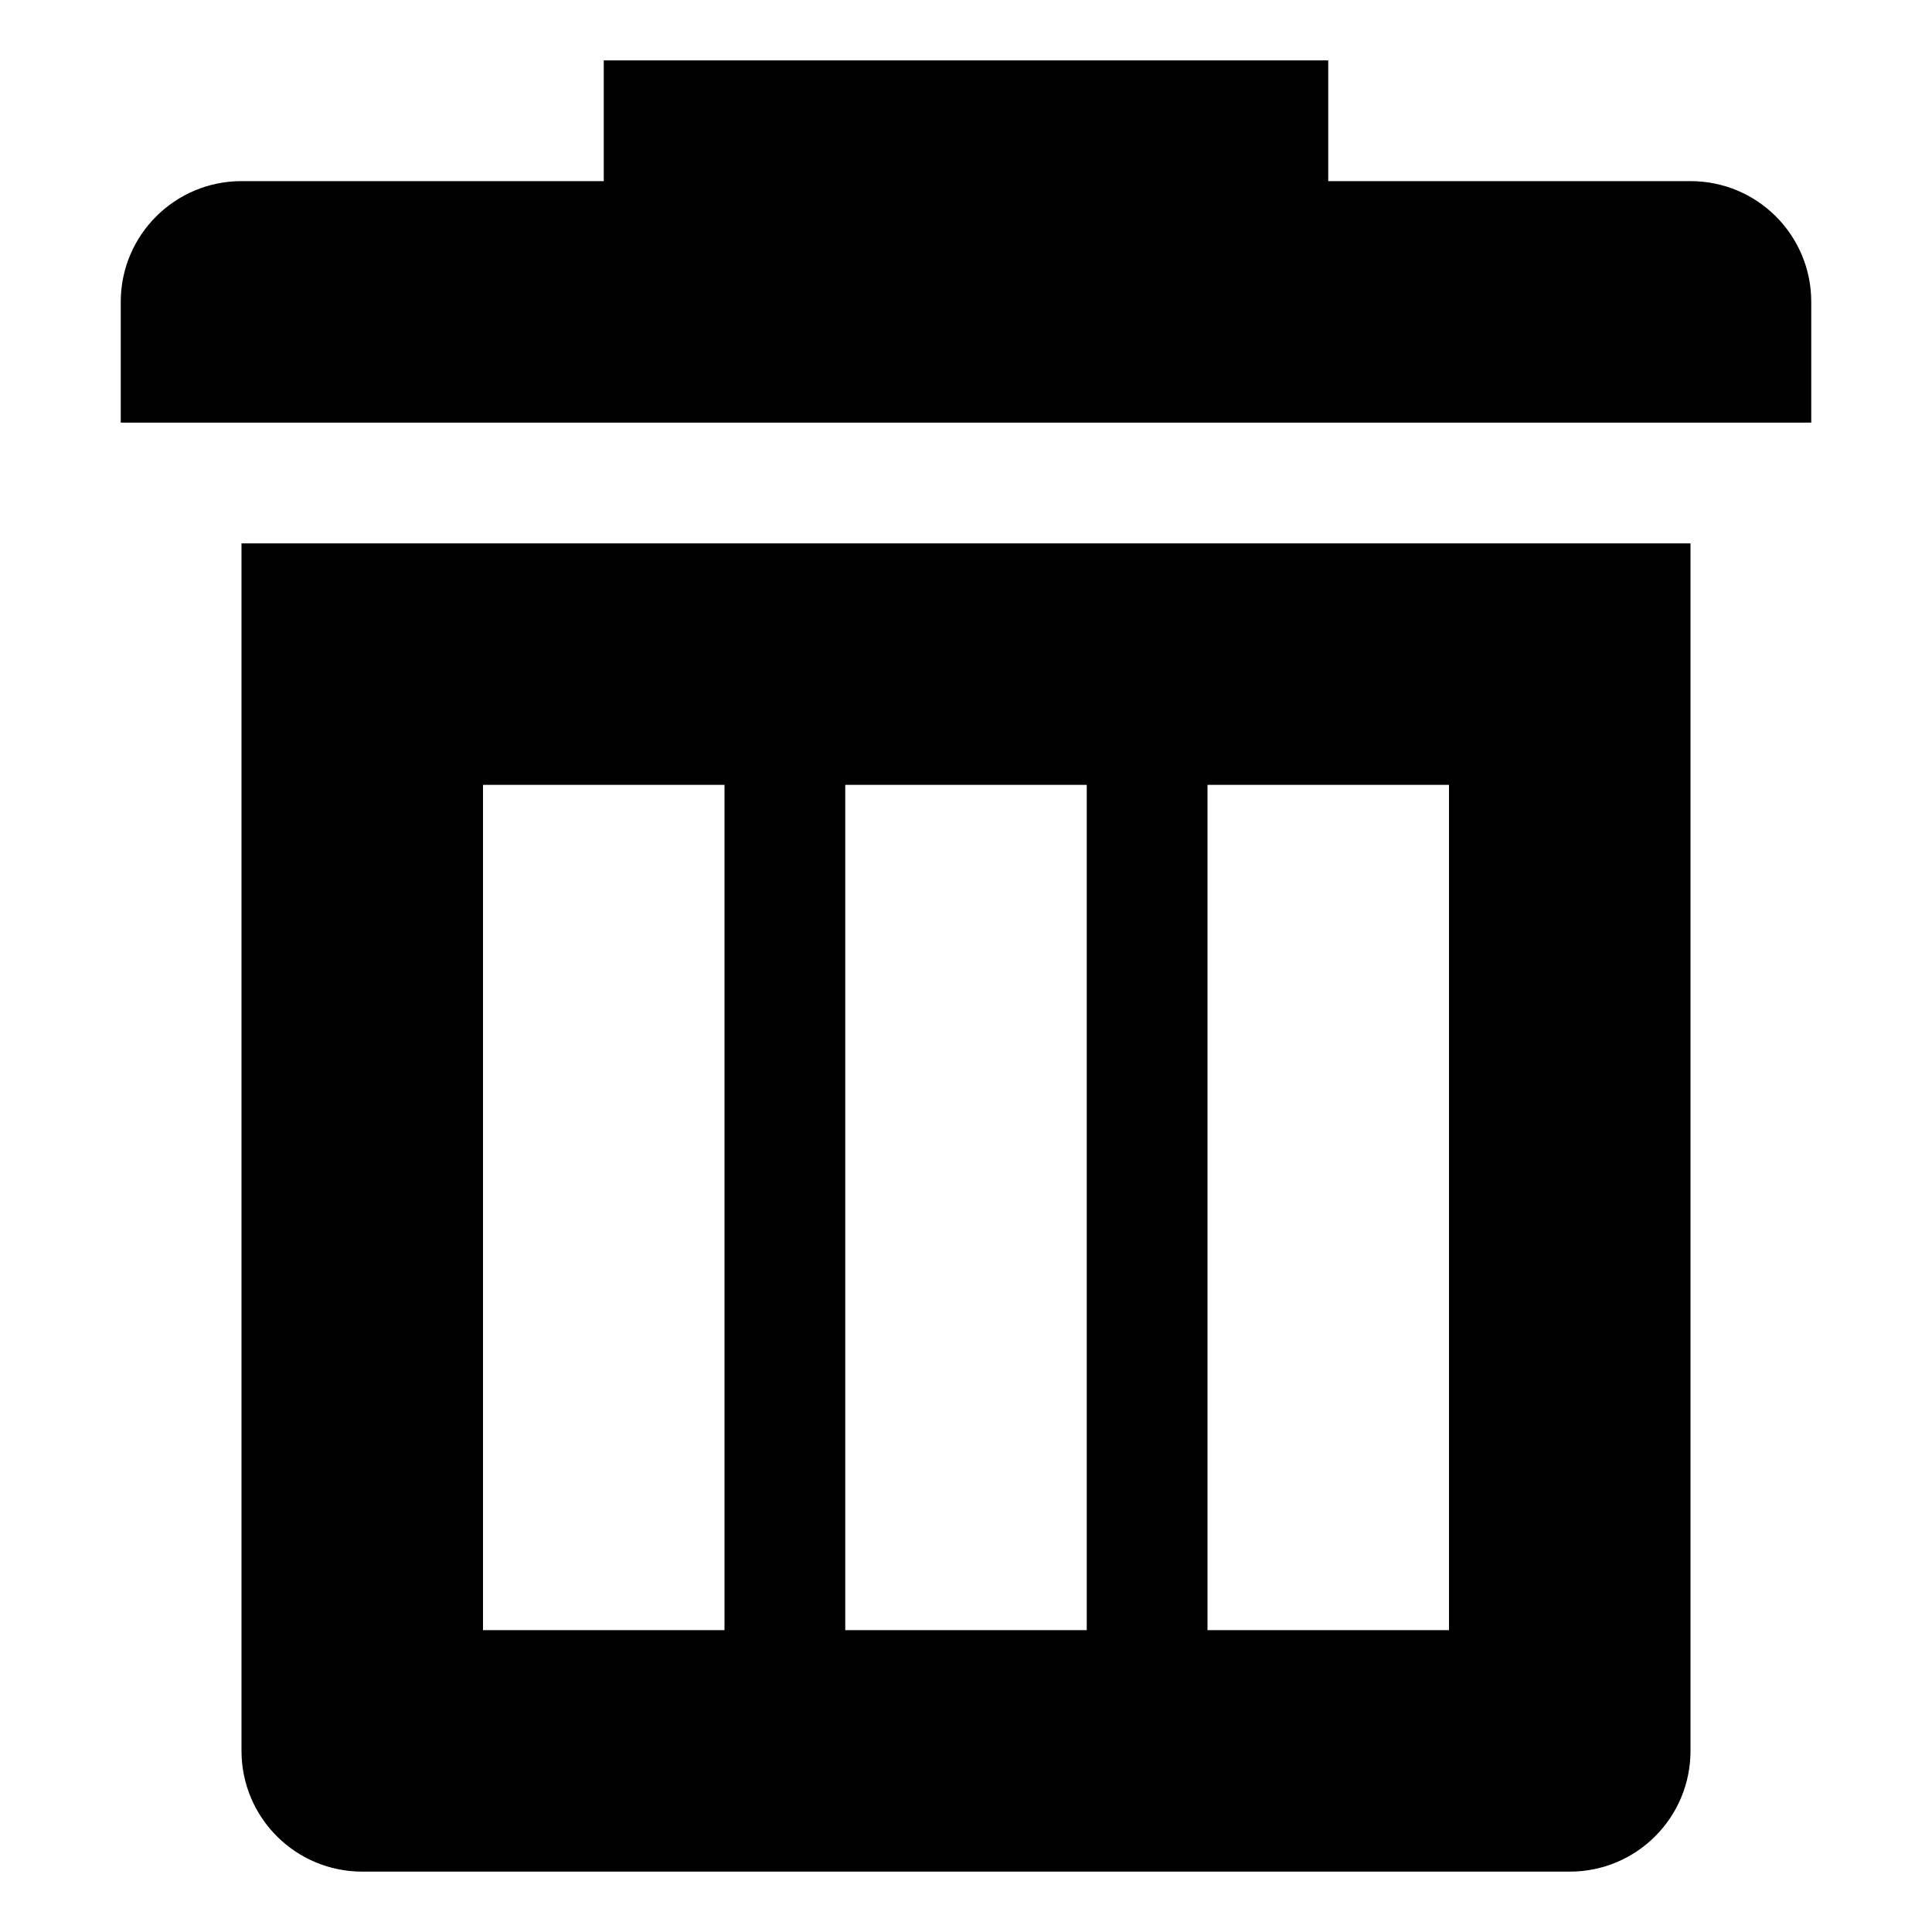 <?xml version="1.0" standalone="no"?><!DOCTYPE svg PUBLIC "-//W3C//DTD SVG 1.1//EN" "http://www.w3.org/Graphics/SVG/1.1/DTD/svg11.dtd"><svg t="1505984790246" class="icon" style="" viewBox="0 0 1024 1024" version="1.1" xmlns="http://www.w3.org/2000/svg" p-id="1829" xmlns:xlink="http://www.w3.org/1999/xlink" width="200" height="200"><defs><style type="text/css"></style></defs><path d="M704 32 320 32l0 64L128 96c-35.328 0-64 28.608-64 64l0 64 896 0 0-64c0-35.392-28.608-64-64-64l-192 0L704 32z" p-id="1830"></path><path d="M128 352l0 64 0 512c0 35.392 28.672 64 64 64l640 0c35.392 0 64-28.608 64-64l0-512 0-64 0-64L128 288 128 352zM256 864l0-448 128 0 0 448L256 864zM448 864l0-448 128 0 0 448L448 864zM768 864l-128 0 0-448 128 0L768 864z" p-id="1831"></path></svg>